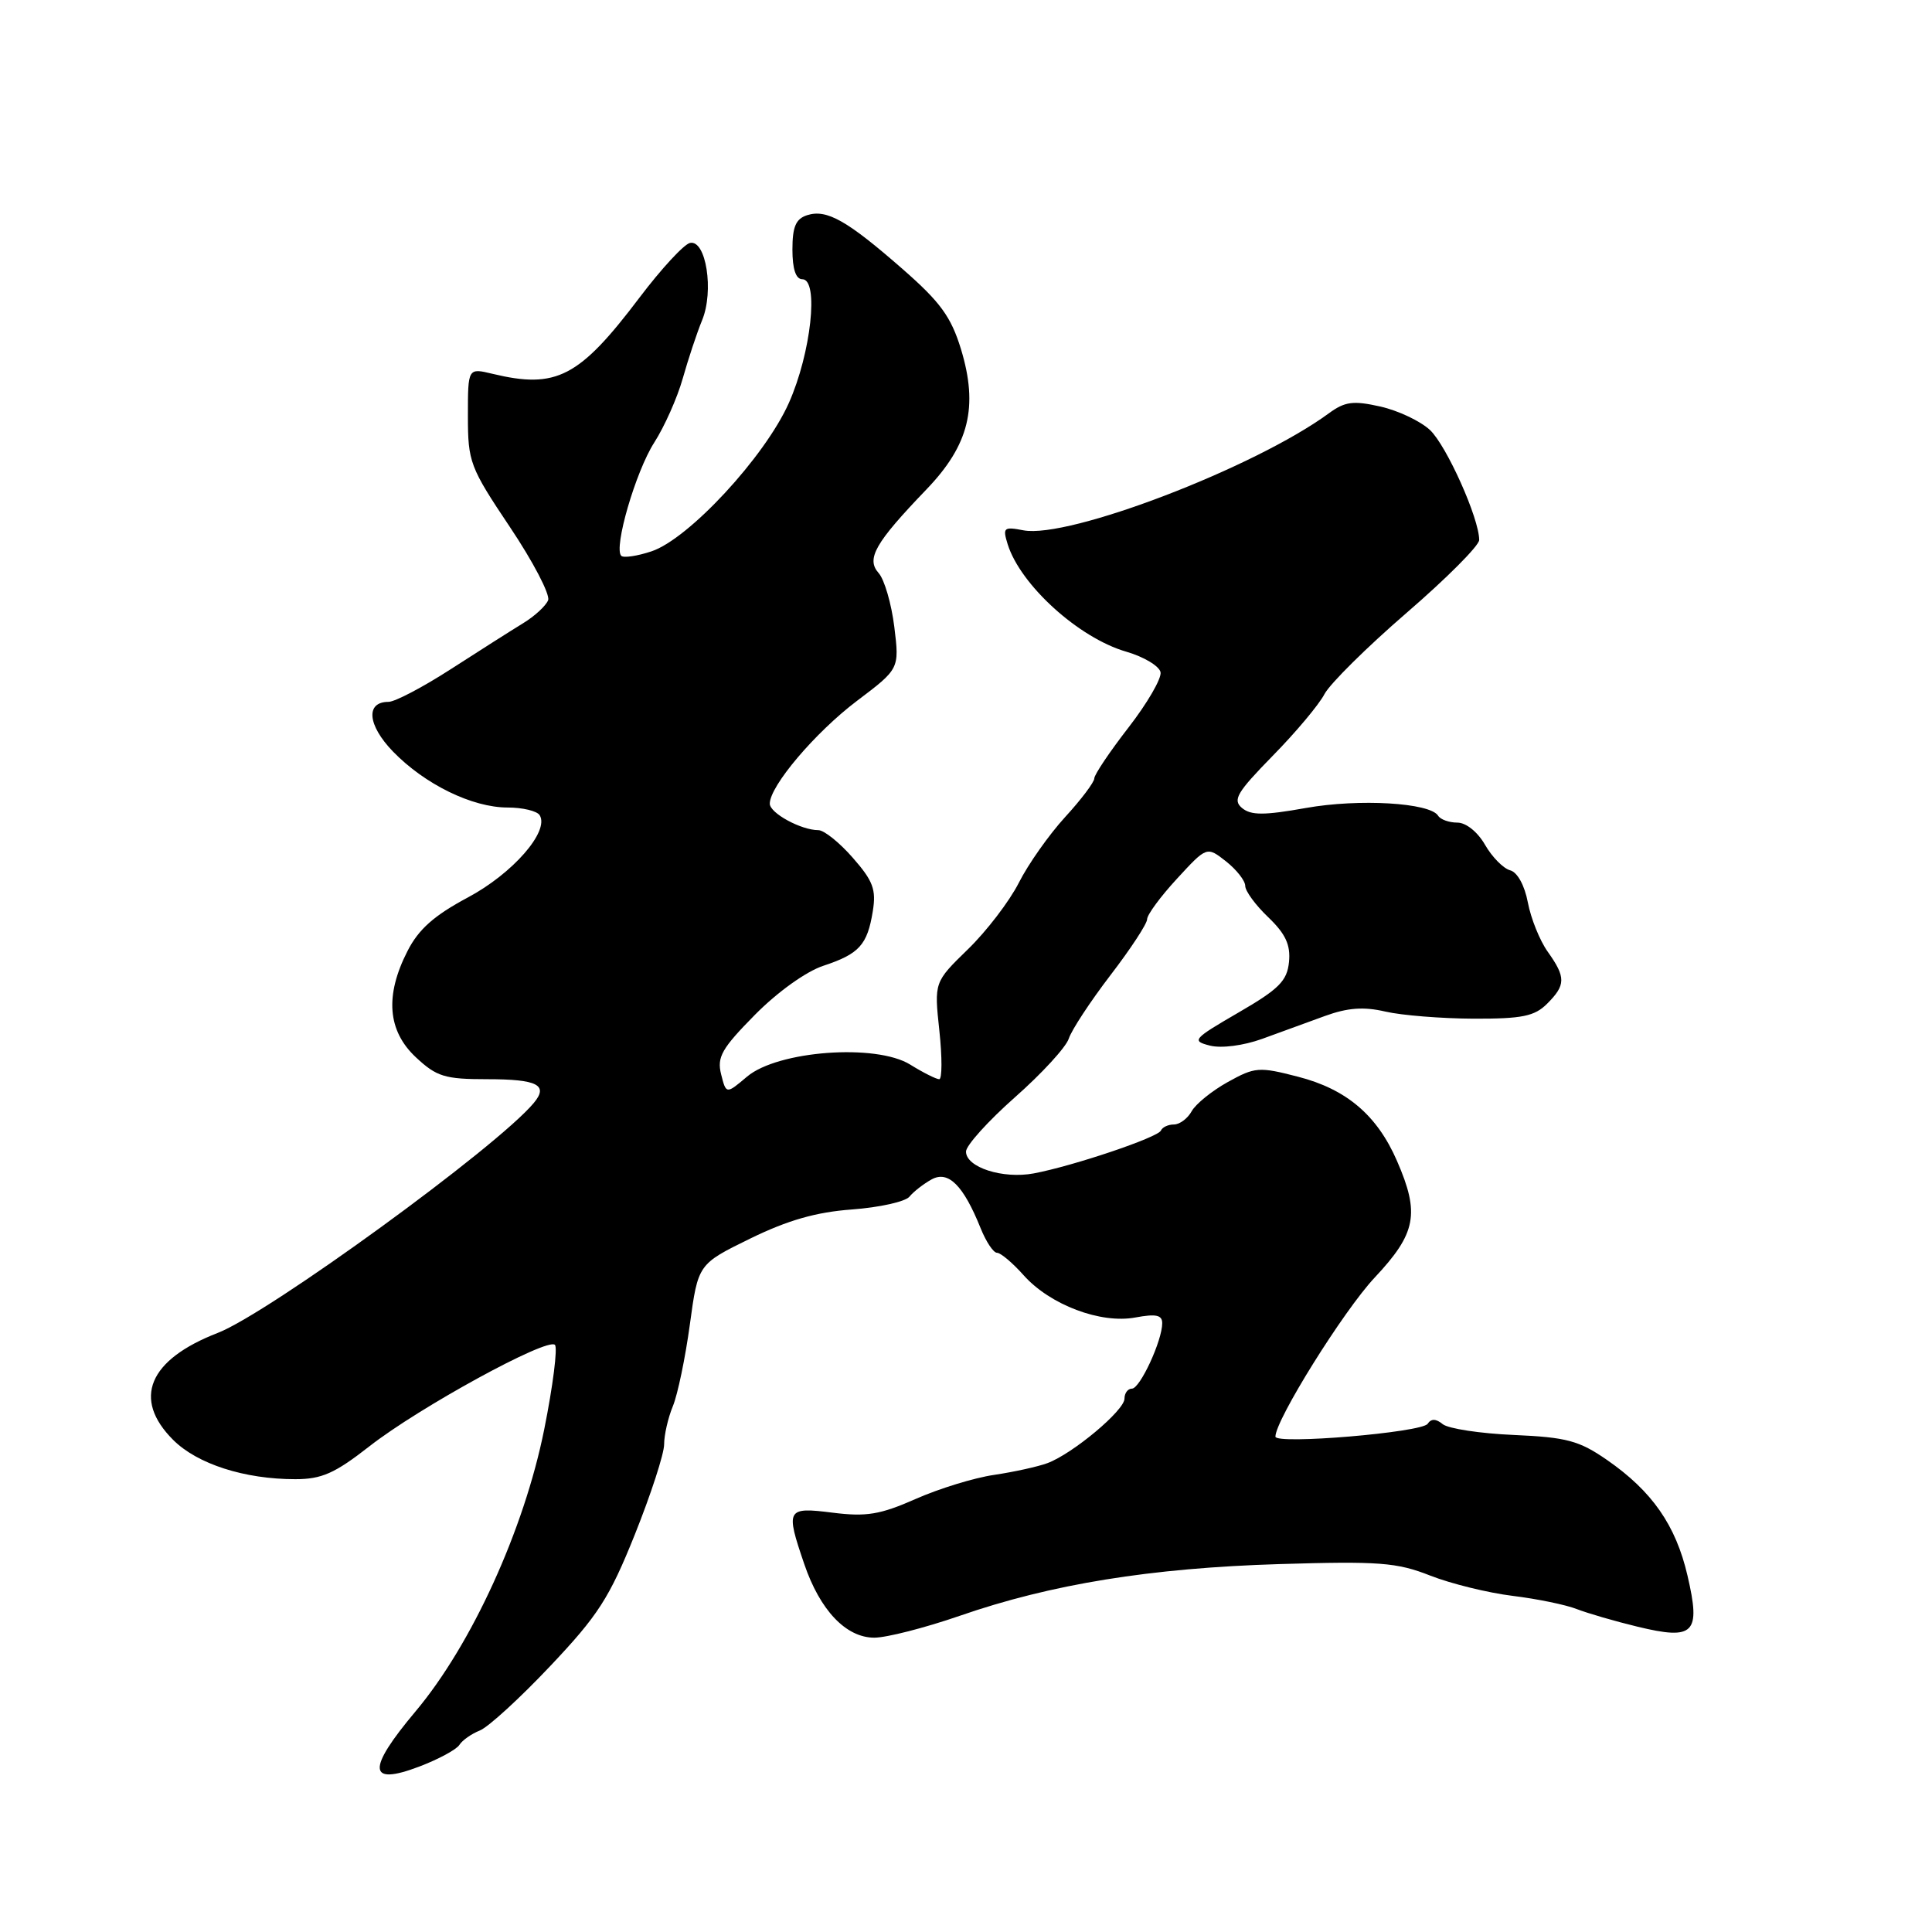 <?xml version="1.0" encoding="UTF-8" standalone="no"?>
<!DOCTYPE svg PUBLIC "-//W3C//DTD SVG 1.1//EN" "http://www.w3.org/Graphics/SVG/1.1/DTD/svg11.dtd" >
<svg xmlns="http://www.w3.org/2000/svg" xmlns:xlink="http://www.w3.org/1999/xlink" version="1.1" viewBox="0 0 256 256">
 <g >
 <path fill="currentColor"
d=" M 60.87 231.21 C 61.25 230.60 62.47 229.74 63.58 229.30 C 64.69 228.86 68.89 225.02 72.91 220.76 C 79.25 214.06 80.75 211.73 84.12 203.33 C 86.25 198.01 88.00 192.63 88.00 191.39 C 88.00 190.15 88.52 187.86 89.16 186.32 C 89.80 184.77 90.81 179.90 91.41 175.50 C 92.50 167.50 92.50 167.50 99.40 164.12 C 104.39 161.68 108.14 160.61 112.90 160.26 C 116.53 159.99 119.95 159.23 120.50 158.57 C 121.05 157.90 122.37 156.87 123.44 156.28 C 125.65 155.06 127.65 157.05 129.94 162.75 C 130.66 164.54 131.63 166.00 132.11 166.00 C 132.59 166.00 134.18 167.34 135.63 168.97 C 139.13 172.90 145.85 175.44 150.46 174.57 C 153.17 174.07 154.00 174.24 154.00 175.33 C 154.00 177.64 151.06 184.00 149.99 184.00 C 149.44 184.00 149.00 184.60 149.00 185.33 C 149.00 186.89 142.15 192.62 138.80 193.87 C 137.54 194.34 134.35 195.04 131.73 195.43 C 129.10 195.81 124.42 197.25 121.33 198.62 C 116.64 200.69 114.81 201.00 110.35 200.44 C 104.21 199.67 104.07 199.92 106.57 207.25 C 108.66 213.38 112.11 217.00 115.85 217.00 C 117.47 217.00 122.55 215.70 127.15 214.11 C 139.28 209.90 152.47 207.77 169.50 207.25 C 182.74 206.85 185.09 207.03 189.50 208.77 C 192.25 209.85 197.17 211.06 200.43 211.46 C 203.70 211.86 207.52 212.65 208.93 213.21 C 210.35 213.76 213.97 214.82 217.00 215.55 C 224.50 217.36 225.39 216.45 223.60 208.77 C 222.05 202.10 218.92 197.60 212.95 193.46 C 209.24 190.89 207.60 190.45 200.59 190.14 C 196.14 189.95 191.90 189.30 191.17 188.71 C 190.27 187.97 189.64 187.96 189.17 188.66 C 188.43 189.81 169.00 191.44 169.00 190.36 C 169.00 188.15 178.02 173.70 182.13 169.31 C 187.66 163.42 188.16 160.83 185.11 153.83 C 182.48 147.78 178.42 144.32 171.99 142.67 C 166.82 141.33 166.28 141.38 162.68 143.38 C 160.59 144.54 158.43 146.29 157.90 147.25 C 157.37 148.21 156.31 149.00 155.55 149.00 C 154.79 149.00 154.02 149.36 153.83 149.80 C 153.45 150.71 142.24 154.49 136.99 155.48 C 132.88 156.25 128.00 154.68 128.00 152.59 C 128.00 151.79 130.92 148.55 134.48 145.40 C 138.05 142.25 141.26 138.75 141.62 137.62 C 141.98 136.50 144.46 132.72 147.13 129.23 C 149.81 125.74 152.00 122.40 152.00 121.80 C 152.00 121.21 153.78 118.79 155.96 116.43 C 159.91 112.14 159.91 112.14 162.46 114.14 C 163.85 115.24 165.00 116.70 165.00 117.39 C 165.00 118.07 166.37 119.94 168.05 121.54 C 170.35 123.75 171.02 125.20 170.80 127.46 C 170.55 129.98 169.47 131.06 164.10 134.17 C 158.06 137.68 157.85 137.92 160.33 138.55 C 161.84 138.93 164.76 138.55 167.23 137.66 C 169.58 136.81 173.33 135.44 175.57 134.62 C 178.57 133.53 180.69 133.37 183.57 134.04 C 185.73 134.54 190.99 134.96 195.25 134.98 C 201.69 135.00 203.34 134.66 205.00 133.00 C 207.48 130.52 207.50 129.51 205.09 126.12 C 204.03 124.64 202.85 121.70 202.45 119.59 C 202.02 117.31 201.06 115.57 200.10 115.32 C 199.21 115.08 197.71 113.57 196.78 111.95 C 195.80 110.24 194.26 109.00 193.11 109.00 C 192.01 109.00 190.87 108.59 190.56 108.09 C 189.49 106.36 180.07 105.81 173.05 107.06 C 167.50 108.05 165.77 108.05 164.58 107.07 C 163.30 106.00 163.88 105.02 168.63 100.16 C 171.69 97.05 174.78 93.36 175.50 91.97 C 176.23 90.59 181.14 85.73 186.41 81.18 C 191.68 76.63 196.00 72.30 196.00 71.55 C 196.00 68.70 191.68 59.05 189.48 56.98 C 188.22 55.80 185.26 54.40 182.91 53.87 C 179.30 53.06 178.21 53.20 176.06 54.78 C 166.22 61.98 141.60 71.41 135.61 70.27 C 133.00 69.77 132.84 69.91 133.52 72.11 C 135.21 77.52 142.94 84.53 149.23 86.35 C 151.57 87.03 153.62 88.26 153.78 89.08 C 153.93 89.90 152.02 93.19 149.53 96.40 C 147.04 99.61 145.00 102.65 145.00 103.14 C 145.00 103.64 143.26 105.95 141.13 108.27 C 139.00 110.60 136.24 114.51 135.00 116.97 C 133.76 119.42 130.72 123.39 128.26 125.78 C 123.78 130.14 123.78 130.14 124.47 136.57 C 124.85 140.11 124.84 143.00 124.45 143.00 C 124.06 143.00 122.32 142.13 120.60 141.06 C 116.07 138.26 103.08 139.22 99.00 142.65 C 96.22 145.00 96.22 145.00 95.55 142.34 C 94.98 140.07 95.64 138.92 100.03 134.47 C 103.01 131.45 106.82 128.72 109.10 127.97 C 113.85 126.40 114.93 125.21 115.65 120.74 C 116.12 117.87 115.68 116.71 113.00 113.66 C 111.24 111.64 109.19 110.00 108.44 110.00 C 106.15 110.00 102.00 107.74 102.00 106.49 C 102.00 104.15 108.02 97.05 113.55 92.87 C 119.18 88.62 119.18 88.62 118.50 83.06 C 118.12 80.00 117.19 76.80 116.43 75.94 C 114.74 74.05 115.94 71.95 122.76 64.85 C 128.42 58.96 129.66 53.91 127.33 46.25 C 126.02 41.98 124.60 40.02 119.61 35.66 C 112.24 29.21 109.55 27.69 106.96 28.51 C 105.45 28.99 105.00 30.04 105.00 33.07 C 105.00 35.64 105.45 37.00 106.31 37.00 C 108.54 37.00 107.47 46.80 104.53 53.39 C 101.35 60.53 91.24 71.44 86.31 73.06 C 84.42 73.69 82.62 73.95 82.32 73.65 C 81.28 72.61 84.23 62.48 86.69 58.64 C 88.05 56.52 89.75 52.70 90.47 50.14 C 91.19 47.59 92.34 44.12 93.03 42.44 C 94.63 38.58 93.56 31.73 91.43 32.19 C 90.63 32.36 87.62 35.62 84.74 39.43 C 76.74 50.01 73.73 51.57 65.25 49.53 C 62.00 48.75 62.00 48.75 62.00 55.13 C 62.00 61.22 62.26 61.91 67.57 69.84 C 70.64 74.42 72.91 78.78 72.63 79.53 C 72.34 80.27 70.85 81.65 69.30 82.59 C 67.76 83.53 63.47 86.26 59.76 88.65 C 56.06 91.04 52.33 93.00 51.48 93.00 C 48.41 93.00 48.69 96.08 52.07 99.58 C 56.29 103.93 62.57 107.00 67.26 107.00 C 69.25 107.00 71.17 107.46 71.51 108.02 C 72.83 110.15 67.94 115.75 61.99 118.92 C 57.52 121.31 55.46 123.13 53.99 126.03 C 50.98 131.92 51.35 136.59 55.11 140.10 C 57.86 142.67 58.94 143.00 64.55 143.00 C 71.23 143.00 72.72 143.77 70.72 146.16 C 65.84 152.01 35.59 174.01 28.85 176.62 C 19.68 180.17 17.51 185.36 22.94 190.79 C 26.14 193.99 32.39 196.00 39.13 196.00 C 42.62 196.00 44.36 195.23 48.94 191.65 C 55.52 186.50 72.52 177.20 73.53 178.20 C 73.91 178.58 73.27 183.63 72.11 189.41 C 69.44 202.70 62.49 217.93 55.06 226.77 C 48.59 234.47 48.73 236.67 55.53 234.09 C 58.09 233.12 60.49 231.82 60.87 231.21 Z "/>
</g>
</svg>